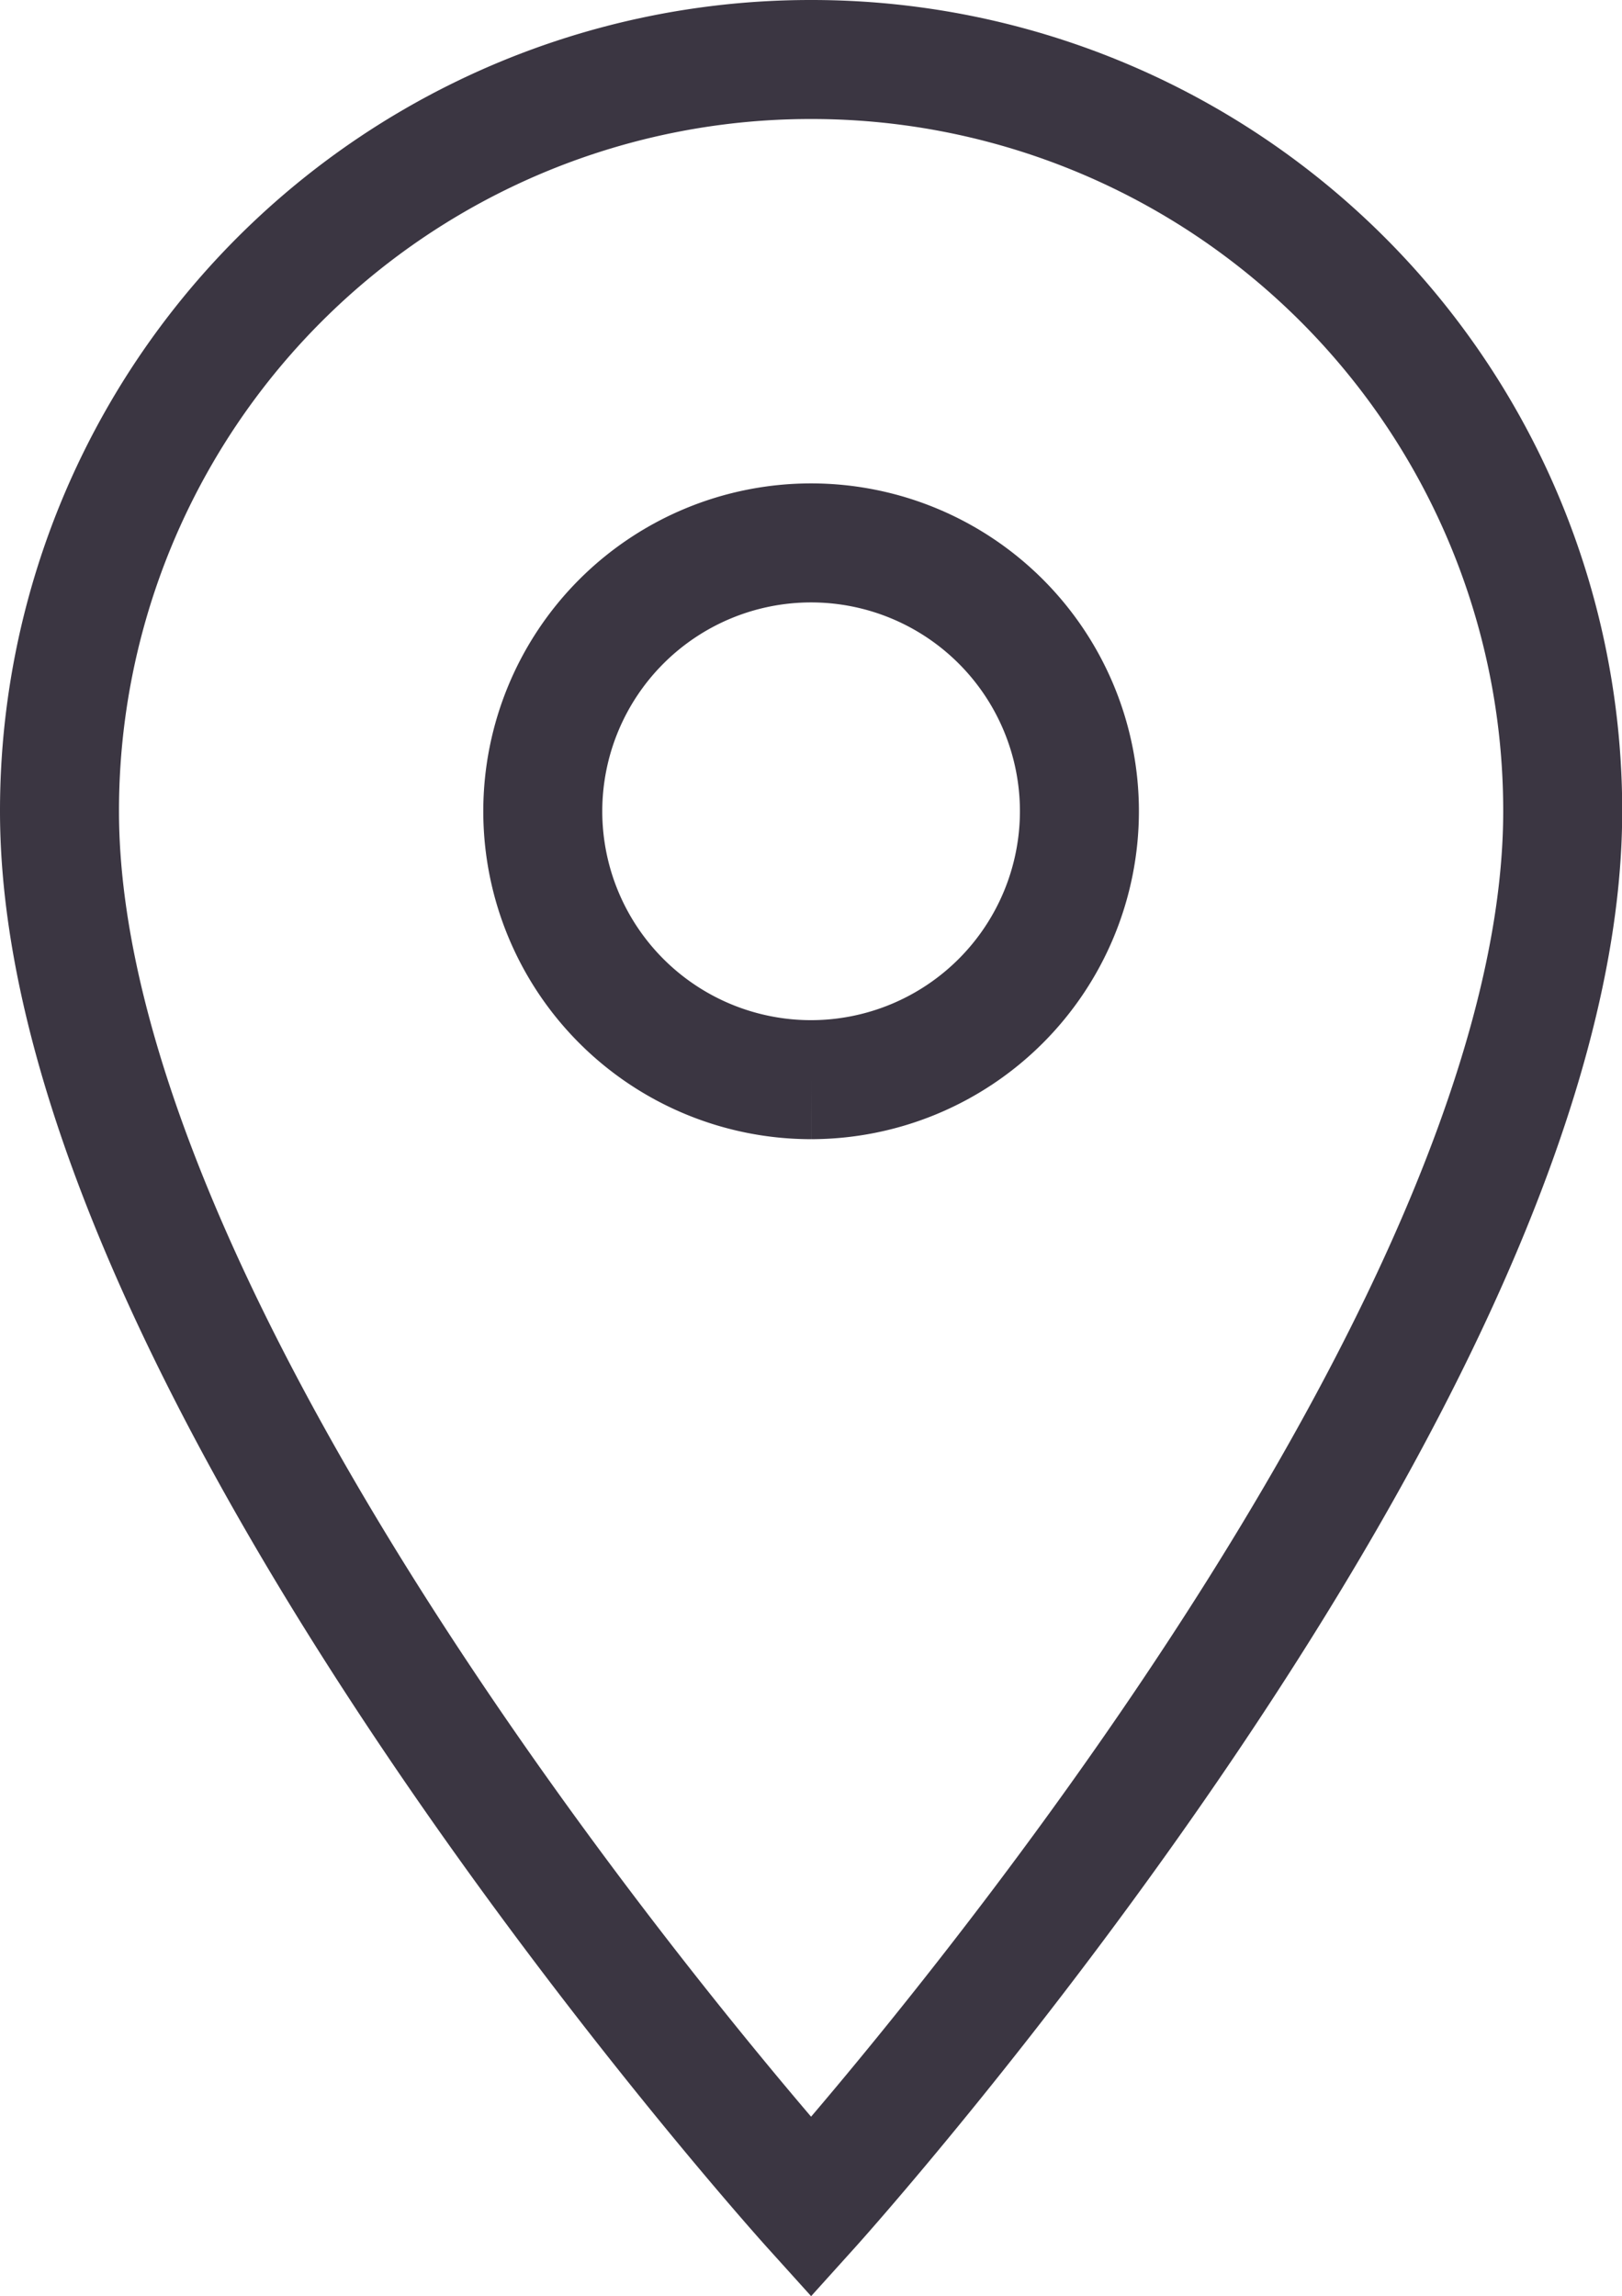 <svg xmlns="http://www.w3.org/2000/svg" width="8.179" height="11.575" viewBox="0 0 8.179 11.575">
  <path id="Icon_material-location-on" data-name="Icon material-location-on" d="M11.29,3A3.787,3.787,0,0,0,7.5,6.79c0,2.842,3.79,7.038,3.79,7.038s3.79-4.2,3.79-7.038A3.787,3.787,0,0,0,11.29,3Zm0,5.143A1.353,1.353,0,1,1,12.643,6.79,1.354,1.354,0,0,1,11.29,8.143Z" transform="translate(-7.2 -2.7)" fill="none" stroke="#0a0413" stroke-width="0.6" opacity="0.8"/>
</svg>
